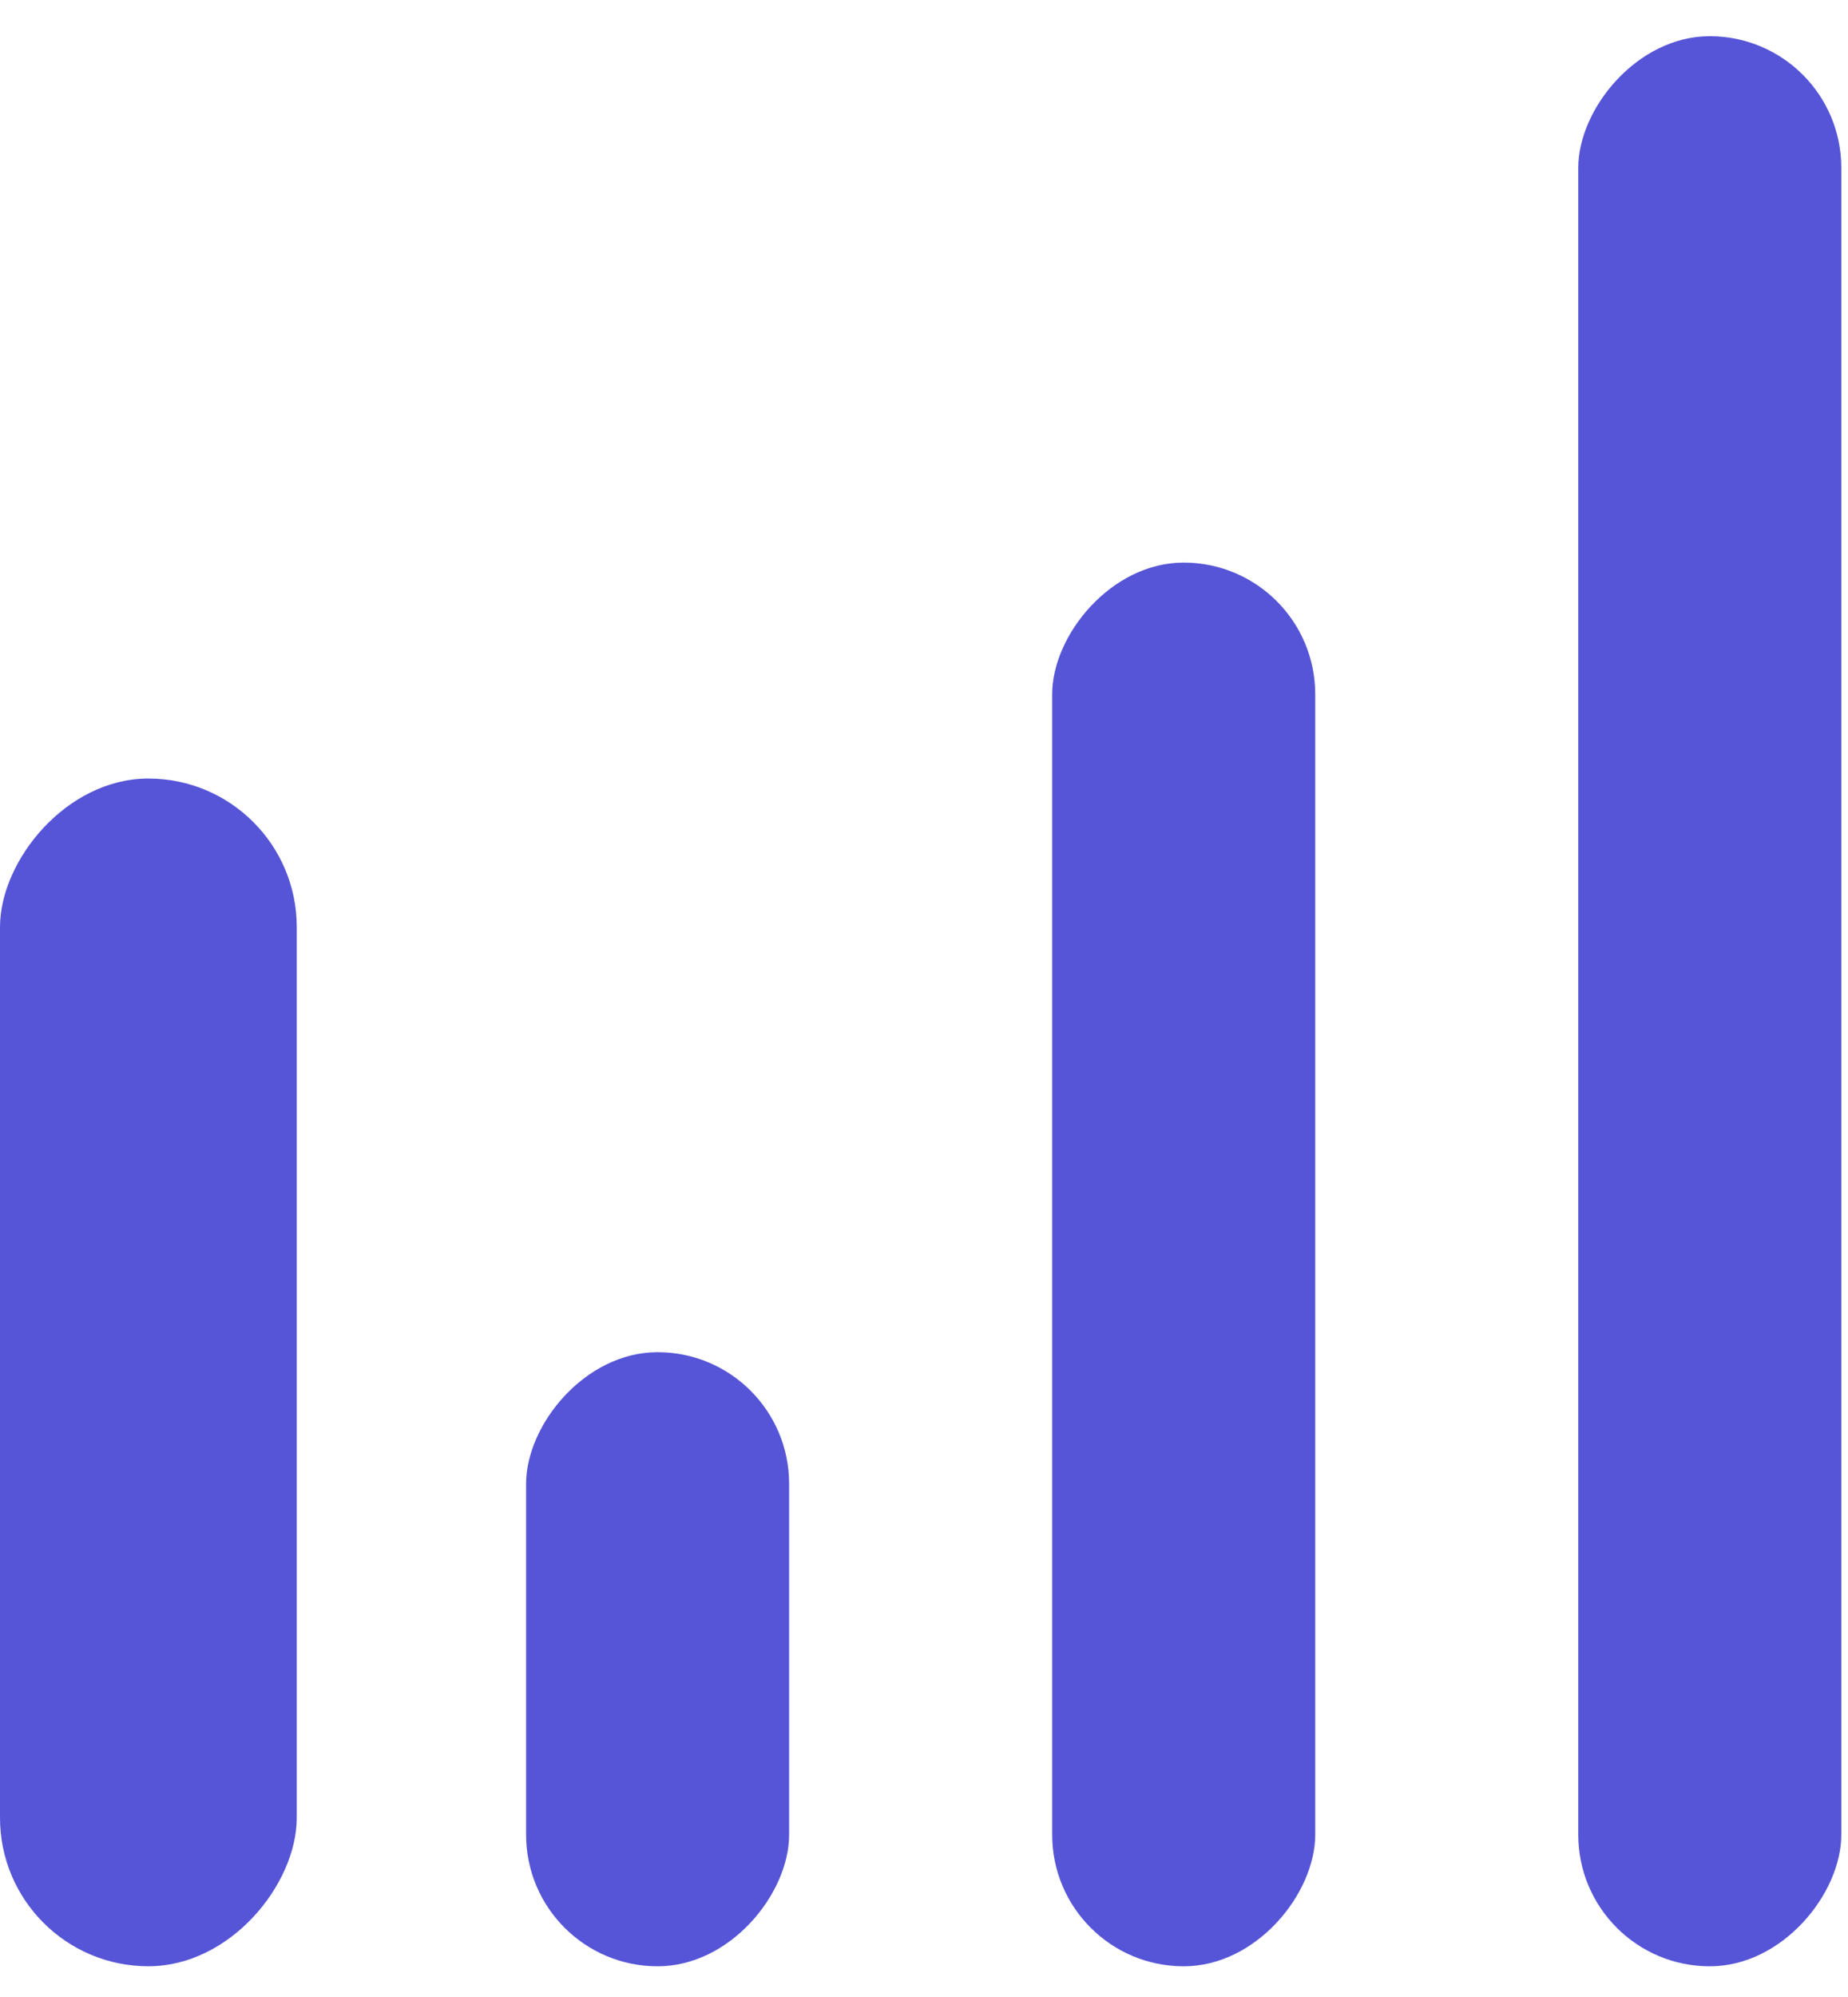 <svg width="50" height="54" viewBox="0 0 50 54" fill="none" xmlns="http://www.w3.org/2000/svg">
<rect width="7.117" height="52.191" rx="3.558" transform="matrix(-1 0 0 1 49.819 0.979)" fill="#5655D7"/>
<rect width="7.117" height="37.957" rx="3.558" transform="matrix(-1 0 0 1 35.585 15.213)" fill="#5655D7"/>
<rect width="7.117" height="16.606" rx="3.558" transform="matrix(-1 0 0 1 21.351 36.564)" fill="#5655D7"/>
<rect width="8.029" height="32.117" rx="4.015" transform="matrix(-1 0 0 1 8.029 21.052)" fill="#5655D7"/>
</svg>
